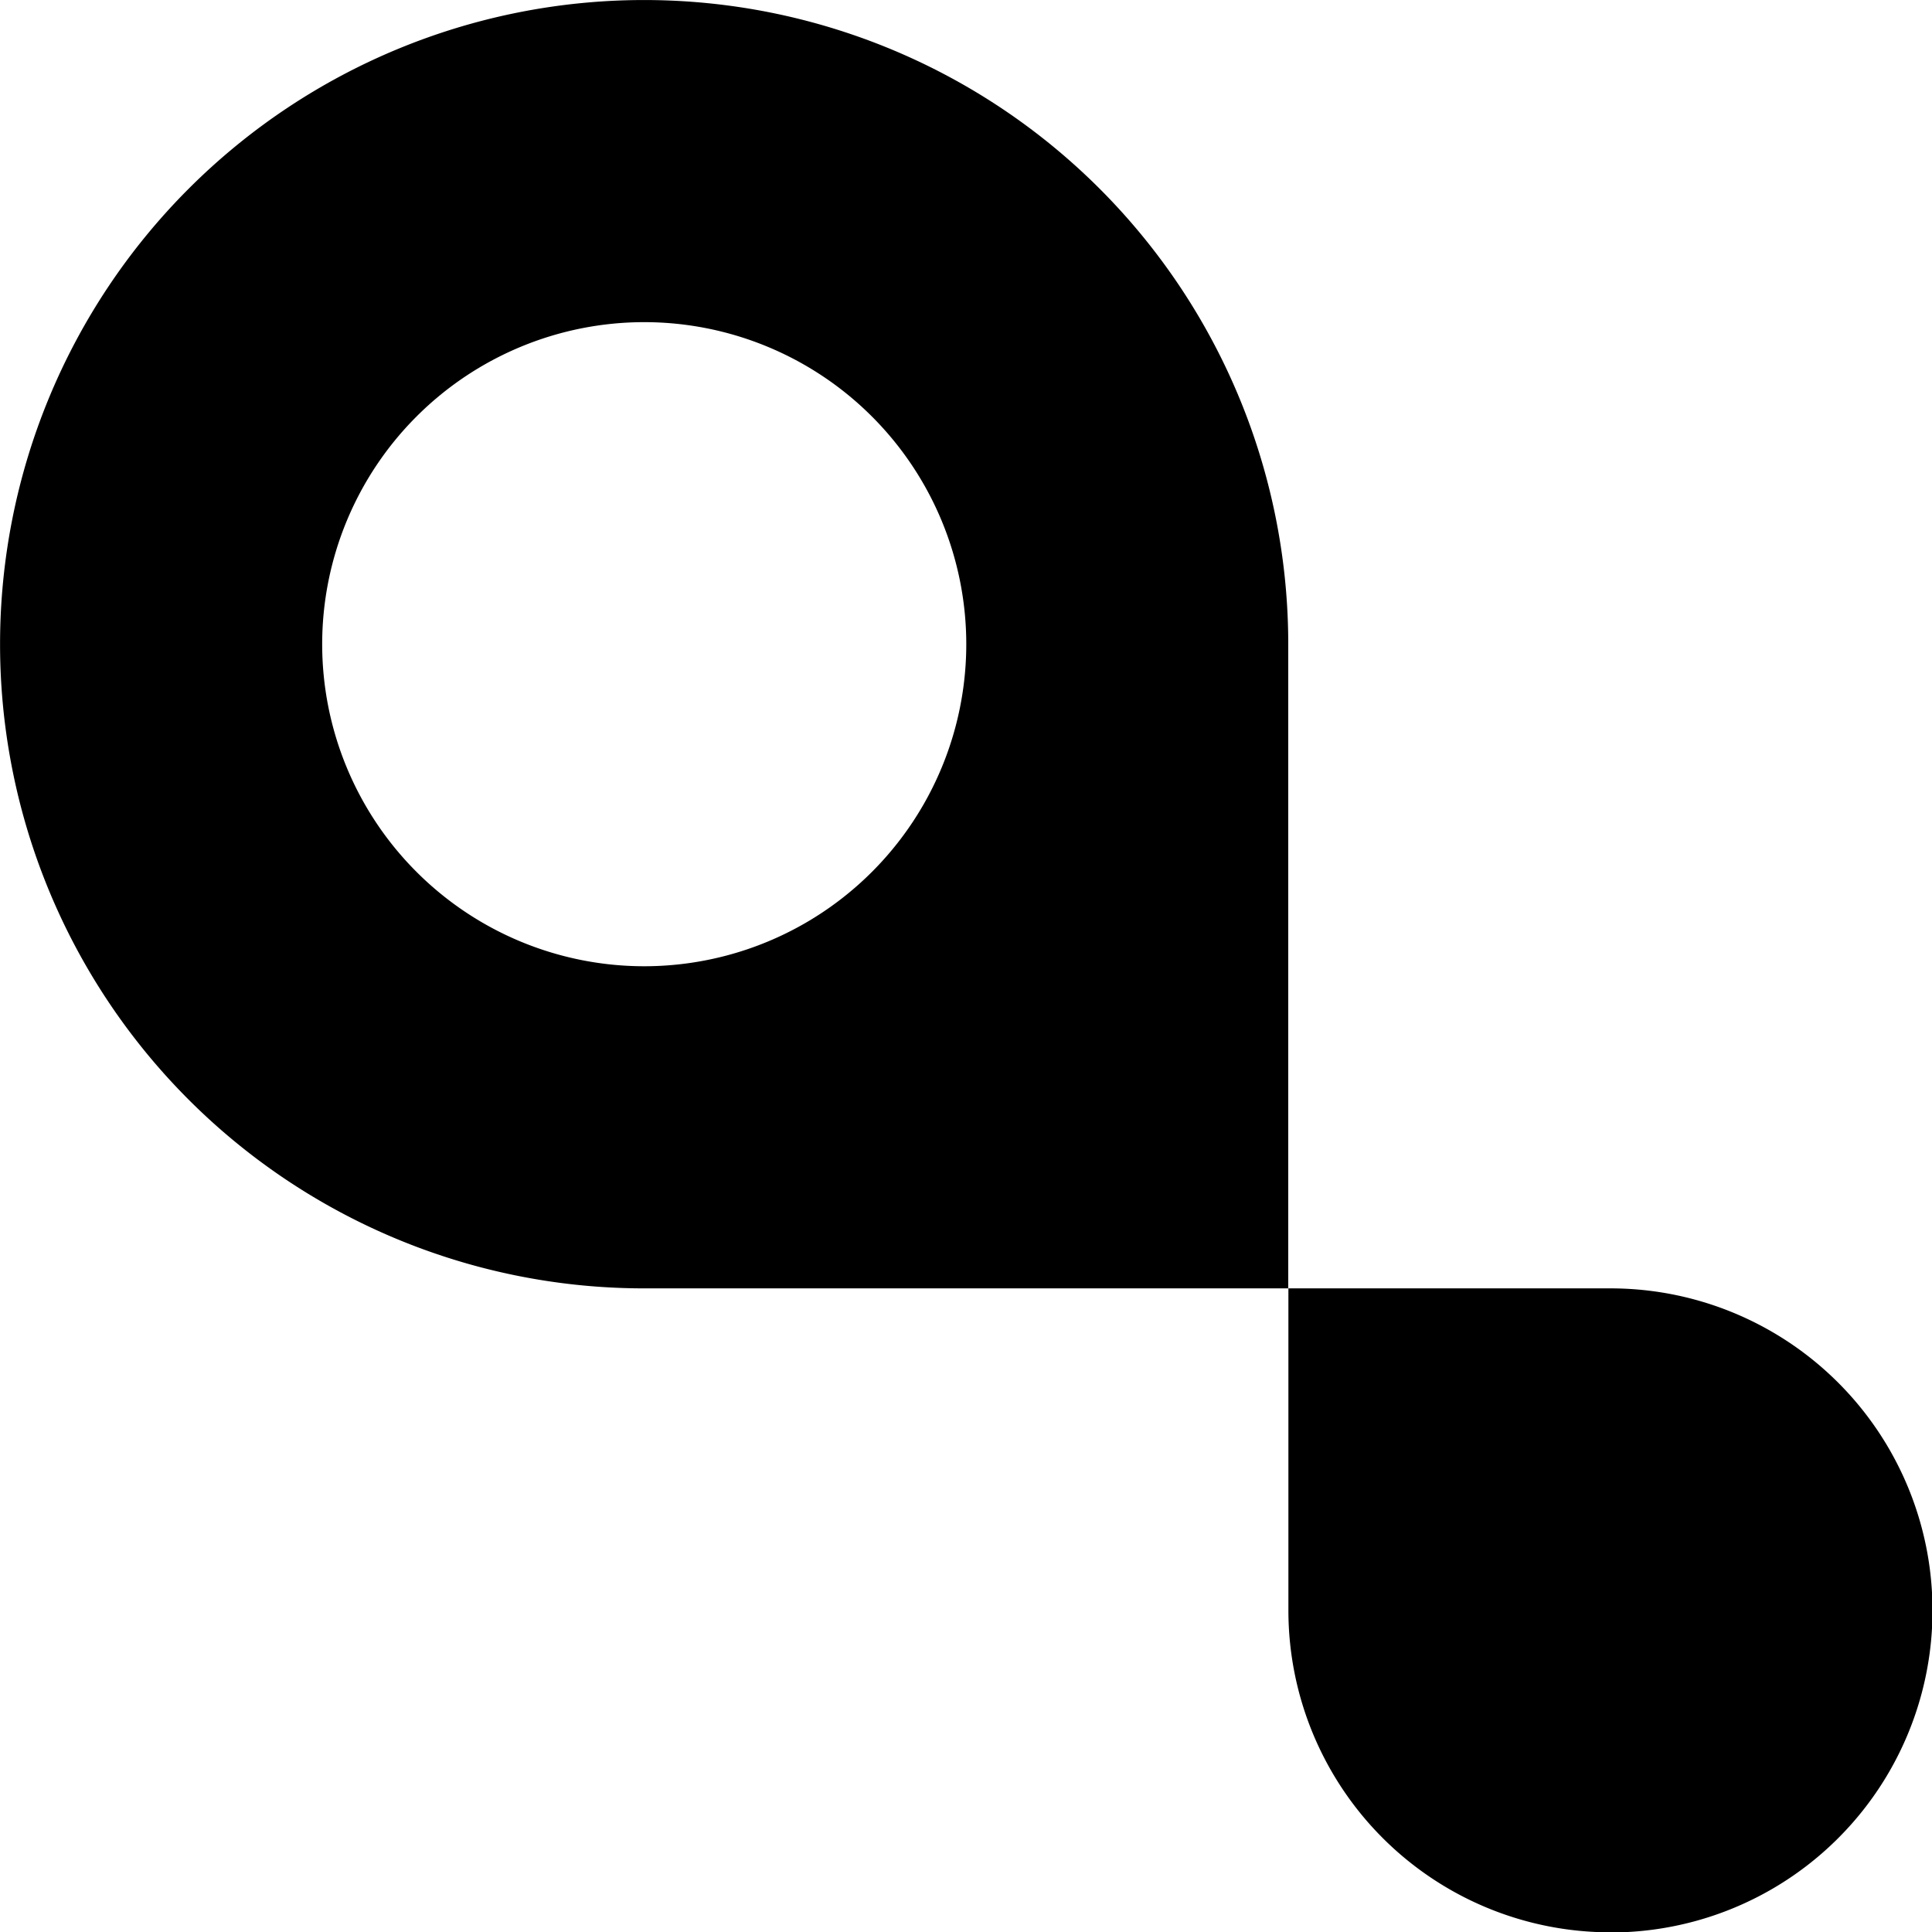 <?xml version="1.0" encoding="UTF-8" standalone="no"?>
<!-- Created with Inkscape (http://www.inkscape.org/) -->

<svg
   xmlns:dc="http://purl.org/dc/elements/1.1/"
   xmlns:cc="http://creativecommons.org/ns#"
   xmlns:rdf="http://www.w3.org/1999/02/22-rdf-syntax-ns#"
   xmlns:svg="http://www.w3.org/2000/svg"
   xmlns="http://www.w3.org/2000/svg"
   xmlns:sodipodi="http://sodipodi.sourceforge.net/DTD/sodipodi-0.dtd"
   xmlns:inkscape="http://www.inkscape.org/namespaces/inkscape"
   width="16px"
   height="16px"
   viewBox="0 0 16 16"
   version="1.1"
   id="SVGRoot"
   inkscape:version="0.92.4 5da689c313, 2019-01-14"
   sodipodi:docname="logo.svg">
  <defs
     id="defs2517" />
  <sodipodi:namedview
     id="base"
     pagecolor="#ffffff"
     bordercolor="#666666"
     borderopacity="1.0"
     inkscape:pageopacity="0.0"
     inkscape:pageshadow="2"
     inkscape:zoom="16"
     inkscape:cx="3.9805869"
     inkscape:cy="6.6629044"
     inkscape:document-units="px"
     inkscape:current-layer="layer1"
     showgrid="false"
     inkscape:window-width="1920"
     inkscape:window-height="1048"
     inkscape:window-x="1920"
     inkscape:window-y="32"
     inkscape:window-maximized="0"
     inkscape:grid-bbox="true"
     inkscape:snap-intersection-paths="true"
     inkscape:object-paths="true"
     inkscape:snap-midpoints="true"
     inkscape:snap-smooth-nodes="true"
     inkscape:snap-object-midpoints="true"
     inkscape:snap-center="true"
     inkscape:snap-text-baseline="true"
     showguides="true"
     inkscape:guide-bbox="true">
    <sodipodi:guide
       position="0,0"
       orientation="0,1"
       id="guide3089"
       inkscape:locked="false"
       inkscape:label=""
       inkscape:color="rgb(0,0,255)" />
    <sodipodi:guide
       position="16,0"
       orientation="1,0"
       id="guide3091"
       inkscape:locked="false"
       inkscape:label=""
       inkscape:color="rgb(0,0,255)" />
    <sodipodi:guide
       position="0,16"
       orientation="0,1"
       id="guide3093"
       inkscape:locked="false"
       inkscape:label=""
       inkscape:color="rgb(0,0,255)" />
    <sodipodi:guide
       position="0,16"
       orientation="1,0"
       id="guide3095"
       inkscape:locked="false"
       inkscape:label=""
       inkscape:color="rgb(0,0,255)" />
  </sodipodi:namedview>
  <g
     inkscape:label="Layer 1"
     inkscape:groupmode="layer"
     id="layer1">
    <g
       id="g3087"
       transform="matrix(1.246,0,0,1.246,-2.18,-1.713)"
       style="stroke-width:0.803">
      <path
         id="path3075"
         d="M 6.031,1.375 A 4.281,4.281 0 0 0 1.75,5.656 4.281,4.281 0 0 0 6.031,9.938 H 10.312 V 5.656 A 4.281,4.281 0 0 0 6.031,1.375 Z m 0,2.141 A 2.141,2.141 0 0 1 8.172,5.656 2.141,2.141 0 0 1 6.031,7.797 2.141,2.141 0 0 1 3.891,5.656 2.141,2.141 0 0 1 6.031,3.516 Z"
         style="opacity:1;fill:#000000;fill-opacity:1;stroke:none;stroke-width:3.641;stroke-linecap:round;stroke-linejoin:round;stroke-miterlimit:4;stroke-dasharray:none;stroke-dashoffset:0;stroke-opacity:1"
         inkscape:connector-curvature="0" />
      <path
         inkscape:connector-curvature="0"
         style="opacity:1;fill:#000000;fill-opacity:1;stroke:none;stroke-width:3.641;stroke-linecap:round;stroke-linejoin:round;stroke-miterlimit:4;stroke-dasharray:none;stroke-dashoffset:0;stroke-opacity:1"
         d="M 12.453,14.219 A 2.14,2.14 0 0 0 14.594,12.078 2.14,2.14 0 0 0 12.453,9.938 h -2.14 v 2.14 a 2.14,2.14 0 0 0 2.14,2.14 z"
         id="path3082" />
    </g>
  </g>
</svg>
